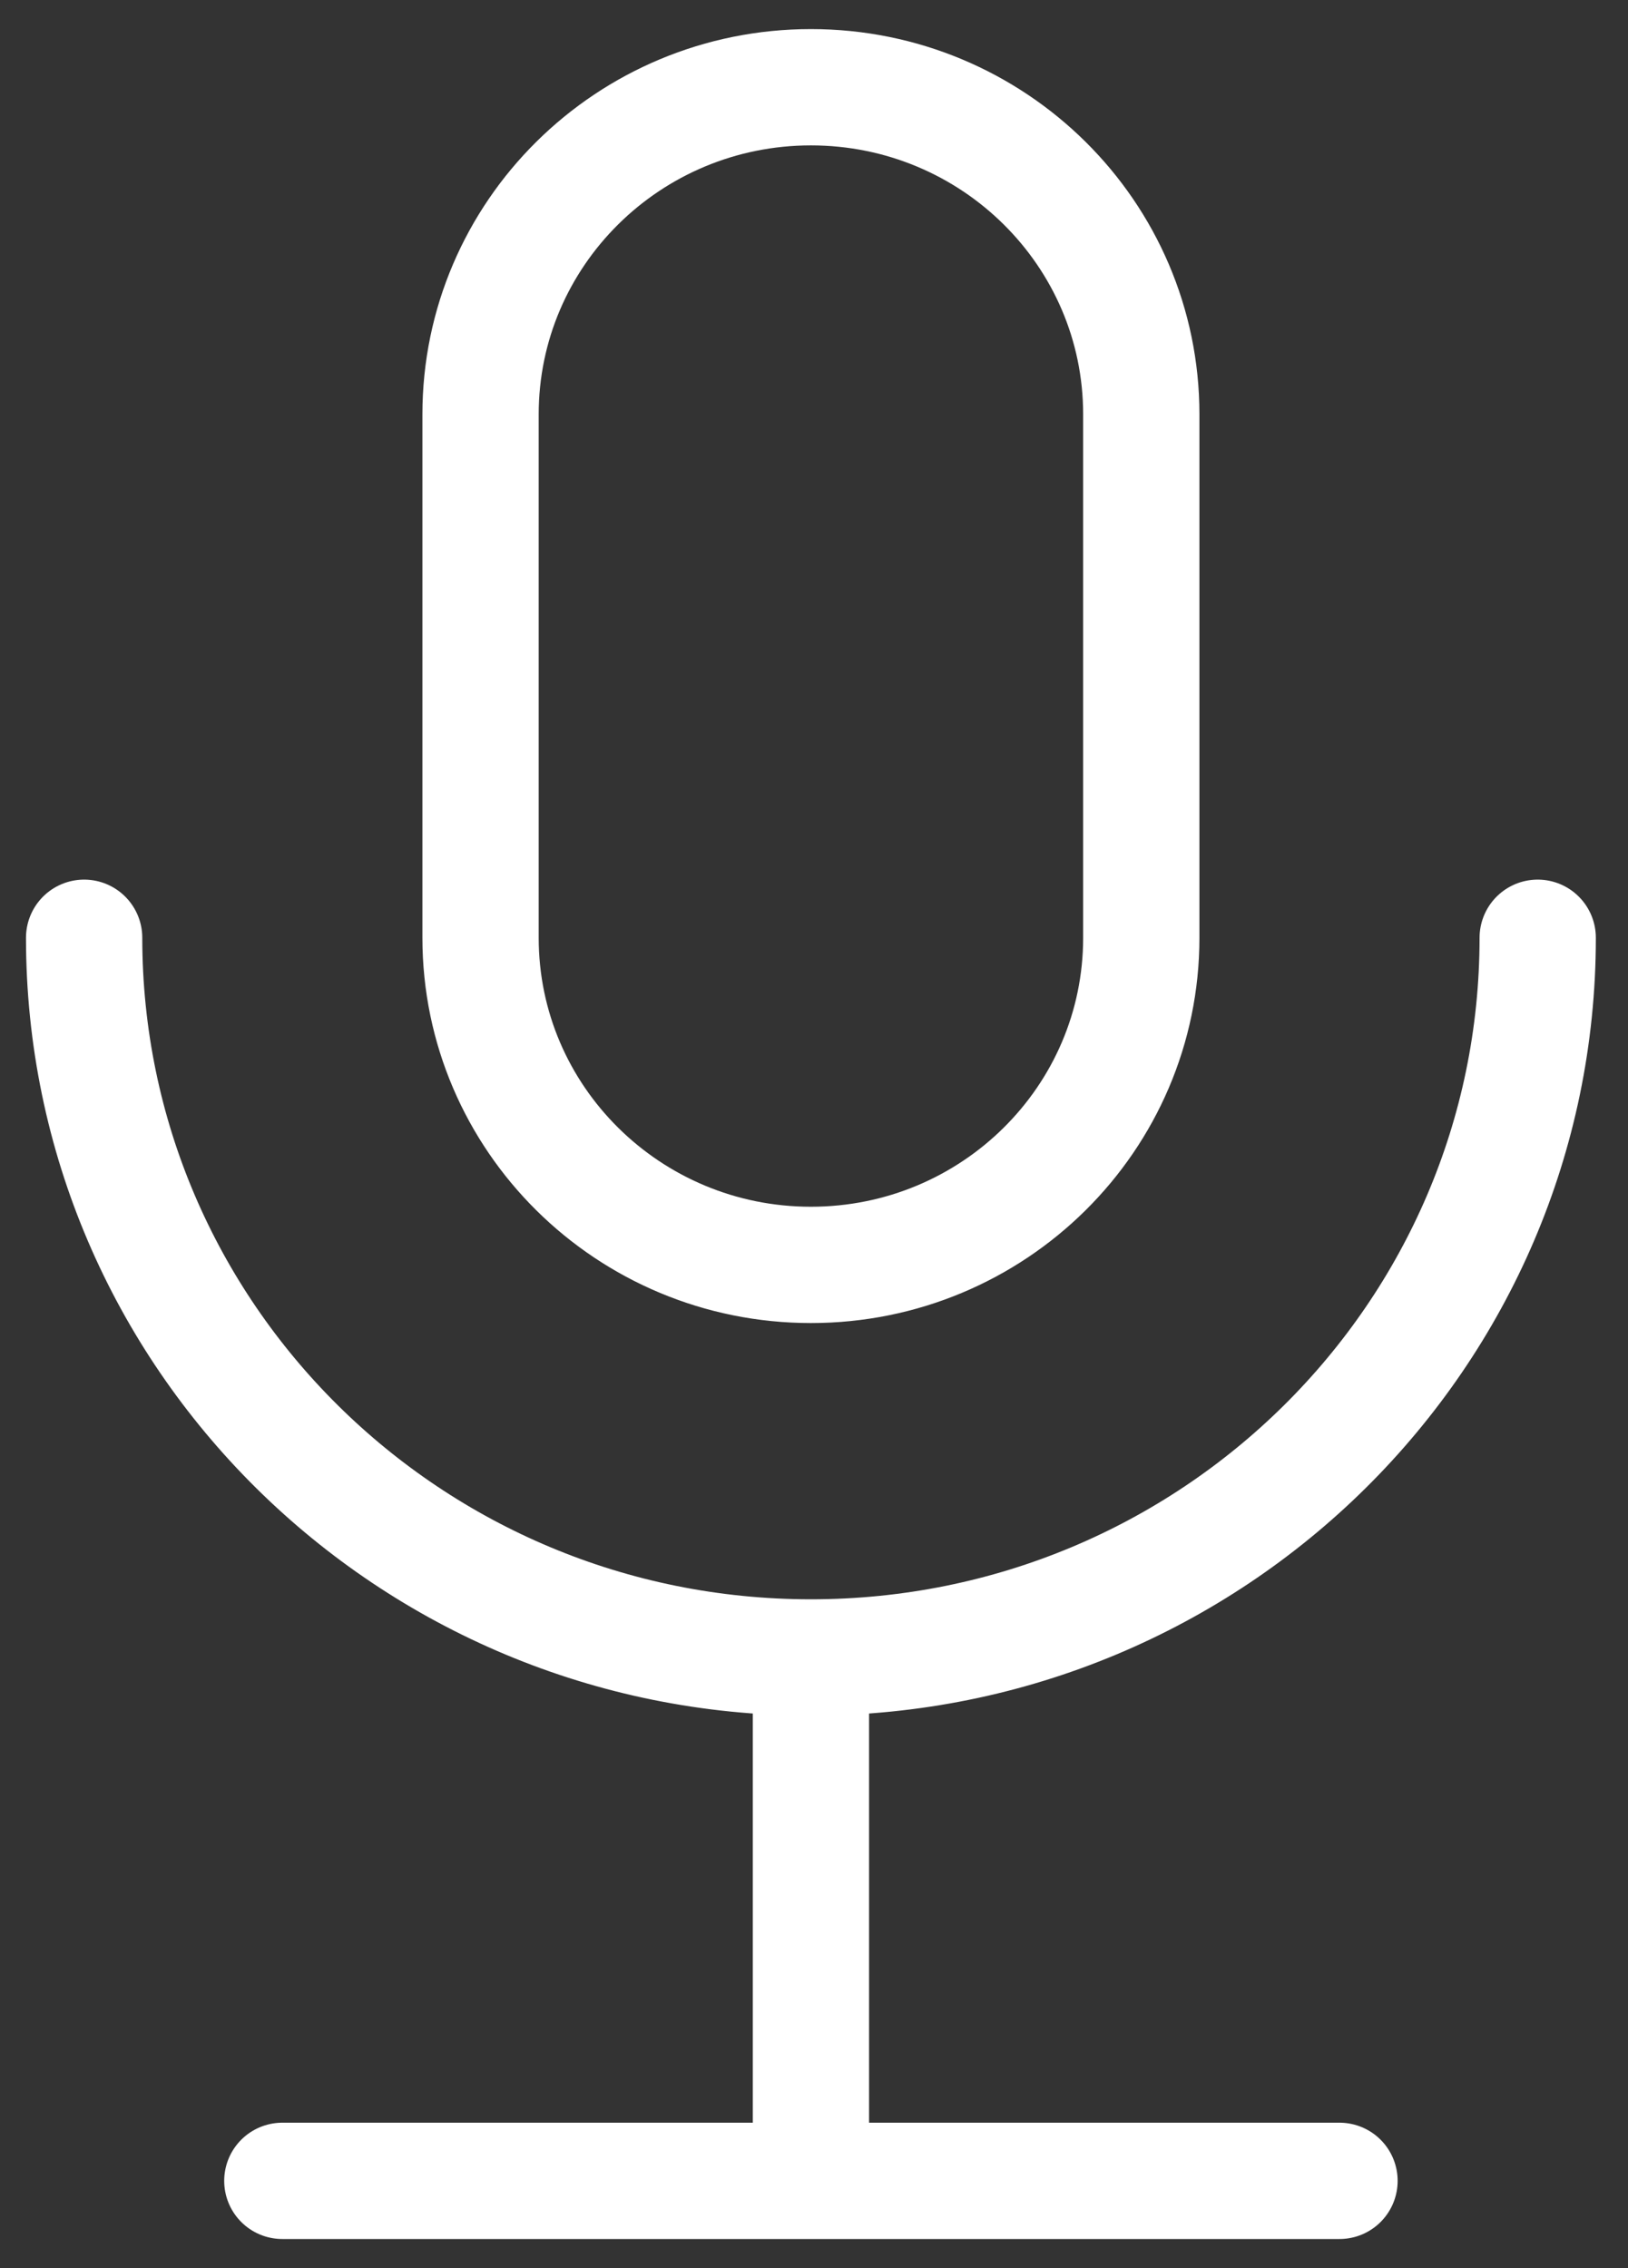 <svg width="28" height="39" viewBox="0 0 28 39" fill="none" xmlns="http://www.w3.org/2000/svg">
<rect x="0" y="0" width="28" height="39" fill="#333333" stroke="none"/>
<path d="M26.447 16.125C26.447 22.96 20.851 28.5 13.947 28.5M13.947 28.5C7.043 28.5 1.447 22.96 1.447 16.125M13.947 28.5V37.5M13.947 37.5H4.856M13.947 37.5H23.038M13.947 21.75C10.809 21.75 8.265 19.232 8.265 16.125V7.125C8.265 4.018 10.809 1.5 13.947 1.5C17.085 1.5 19.629 4.018 19.629 7.125V16.125C19.629 19.232 17.085 21.75 13.947 21.75Z" stroke="white" stroke-width="2" stroke-linecap="round" stroke-linejoin="round"/>
</svg>

